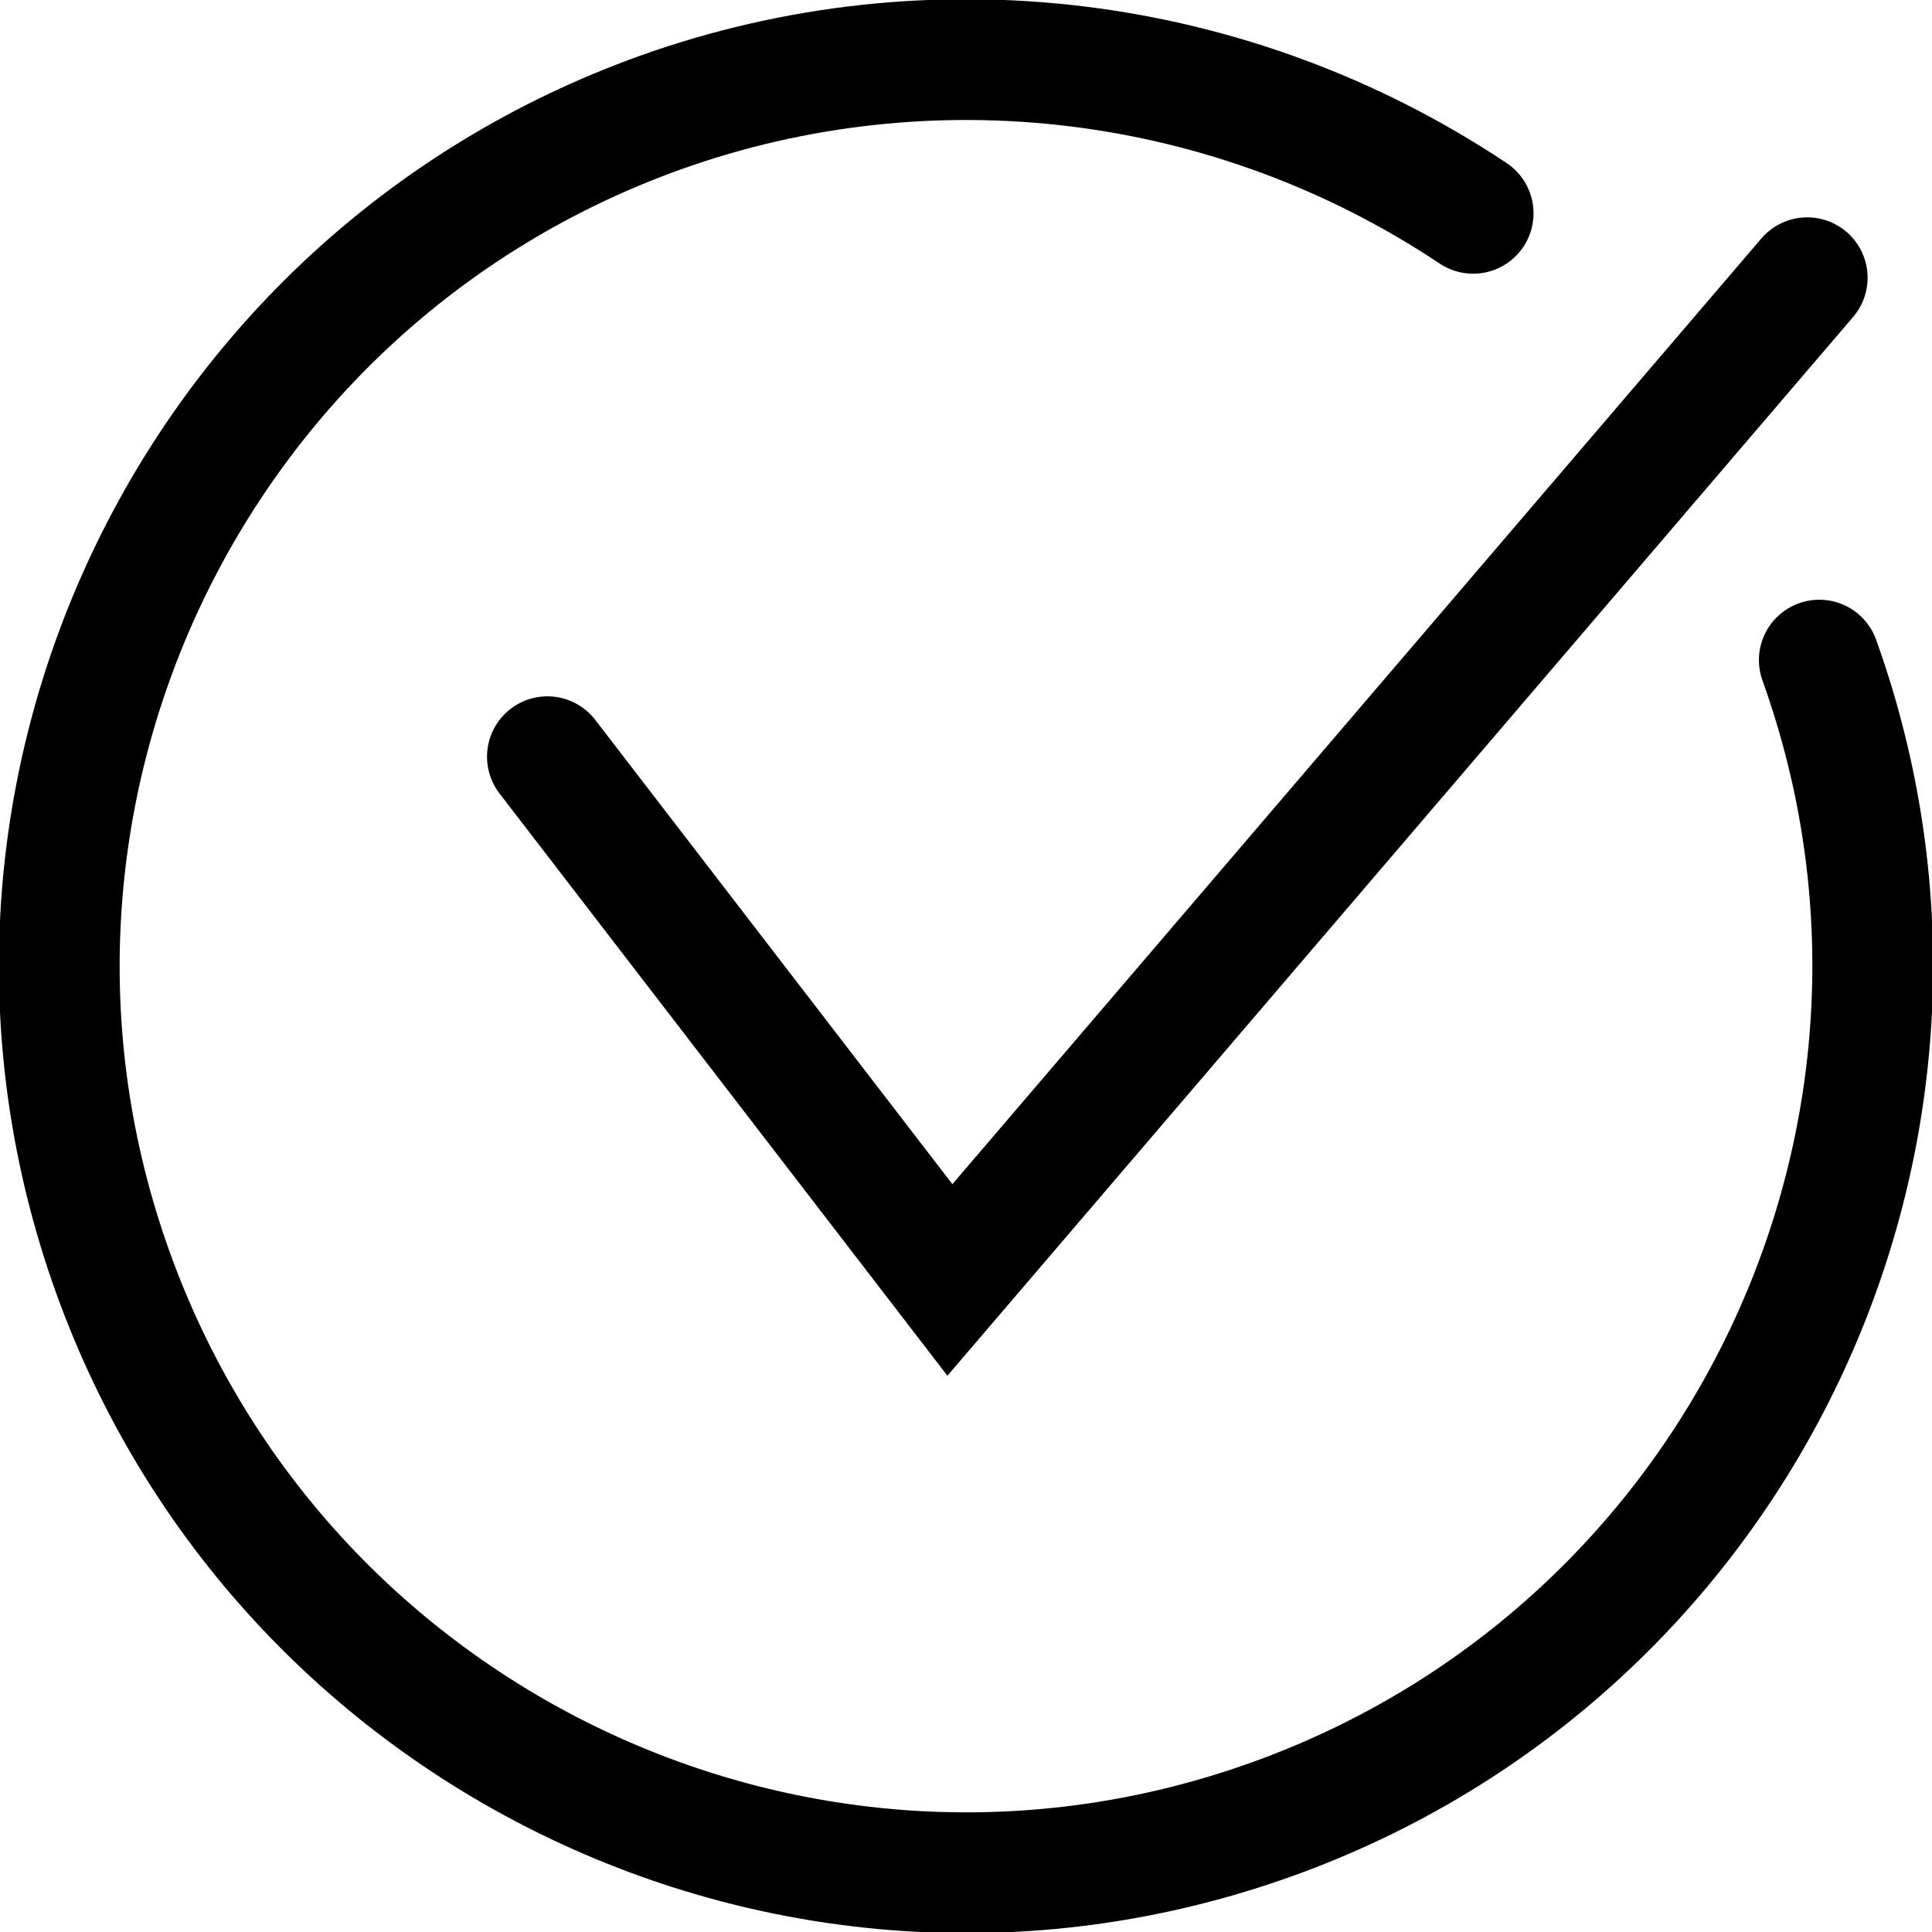 <?xml version="1.0" encoding="utf-8"?>
<!-- Generator: Adobe Illustrator 21.0.0, SVG Export Plug-In . SVG Version: 6.00 Build 0)  -->
<svg version="1.1" id="Слой_1" xmlns="http://www.w3.org/2000/svg" xmlns:xlink="http://www.w3.org/1999/xlink" x="0px" y="0px"
	 viewBox="0 0 48 48" style="enable-background:new 0 0 48 48;" xml:space="preserve">
<style type="text/css">
	.st0{fill:none;stroke:#000000;stroke-width:3;stroke-linecap:round;stroke-miterlimit:10;}
</style>
<title>Ресурс 6mdpi</title>
<g id="Слой_2">
	<g id="Слой_1-2">
		<polyline class="st0" points="13.6,18.8 23.6,31.8 44.9,6.9 		"/>
		<path class="st0" d="M45.2,16.4c4.2,11.7-1.9,24.6-13.6,28.8S7,43.3,2.8,31.6S4.7,7,16.4,2.8c6.7-2.4,14.2-1.5,20.2,2.5"/>
	</g>
</g>
</svg>
